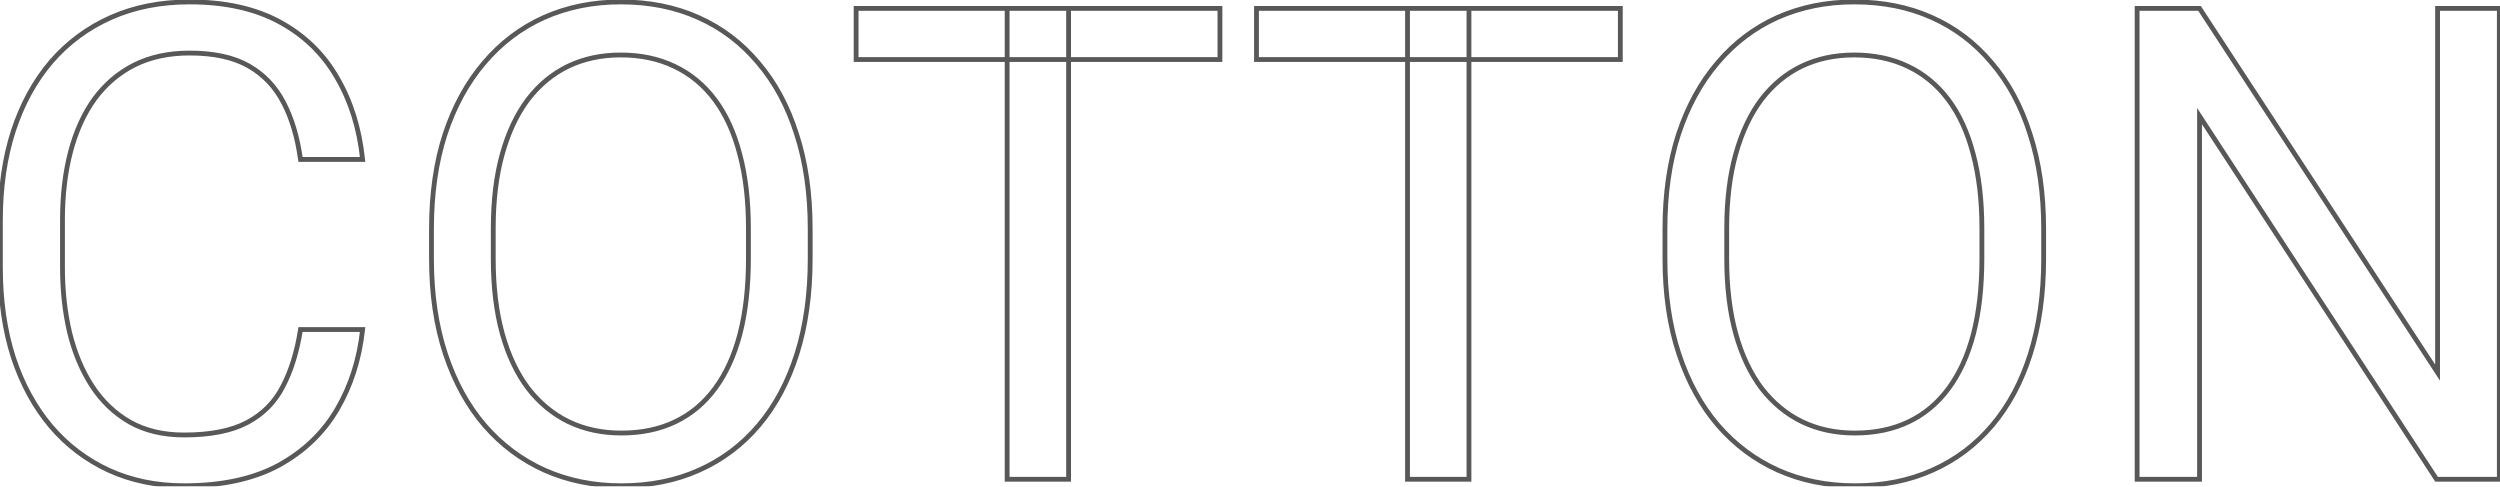 <svg width="1038" height="202" viewBox="0 0 1038 202" fill="none" xmlns="http://www.w3.org/2000/svg">
<mask id="path-1-outside-1_3_3" maskUnits="userSpaceOnUse" x="-1" y="-1" width="1040" height="204" fill="black">
<rect fill="white" x="-1" y="-1" width="1040" height="204"/>
<path d="M124.771 136.83H150.552C149.209 149.183 145.673 160.239 139.944 169.996C134.215 179.754 126.113 187.497 115.64 193.226C105.166 198.866 92.096 201.686 76.431 201.686C64.972 201.686 54.544 199.537 45.144 195.24C35.834 190.943 27.822 184.856 21.108 176.979C14.395 169.011 9.202 159.478 5.532 148.377C1.952 137.188 0.161 124.745 0.161 111.048V91.578C0.161 77.882 1.952 65.484 5.532 54.383C9.202 43.194 14.439 33.615 21.243 25.648C28.136 17.681 36.416 11.549 46.084 7.252C55.752 2.955 66.628 0.807 78.713 0.807C93.484 0.807 105.972 3.582 116.177 9.132C126.382 14.682 134.304 22.381 139.944 32.227C145.673 41.985 149.209 53.309 150.552 66.2H124.771C123.517 57.069 121.19 49.236 117.788 42.701C114.386 36.077 109.552 30.974 103.286 27.394C97.02 23.813 88.829 22.023 78.713 22.023C70.03 22.023 62.376 23.678 55.752 26.991C49.217 30.303 43.712 35.003 39.236 41.09C34.849 47.177 31.537 54.473 29.299 62.977C27.061 71.481 25.942 80.925 25.942 91.31V111.048C25.942 120.627 26.927 129.623 28.896 138.038C30.955 146.453 34.044 153.838 38.162 160.194C42.279 166.55 47.516 171.563 53.872 175.233C60.228 178.814 67.747 180.604 76.431 180.604C87.441 180.604 96.214 178.858 102.749 175.367C109.284 171.876 114.207 166.863 117.52 160.328C120.921 153.793 123.338 145.96 124.771 136.83ZM336.392 95.069V107.423C336.392 122.104 334.556 135.263 330.886 146.9C327.216 158.538 321.934 168.43 315.042 176.576C308.149 184.722 299.868 190.943 290.2 195.24C280.622 199.537 269.88 201.686 257.974 201.686C246.426 201.686 235.818 199.537 226.15 195.24C216.571 190.943 208.246 184.722 201.174 176.576C194.192 168.43 188.776 158.538 184.927 146.9C181.077 135.263 179.153 122.104 179.153 107.423V95.069C179.153 80.388 181.033 67.274 184.792 55.726C188.642 44.089 194.058 34.197 201.04 26.051C208.022 17.815 216.303 11.549 225.881 7.252C235.549 2.955 246.157 0.807 257.705 0.807C269.611 0.807 280.353 2.955 289.932 7.252C299.6 11.549 307.88 17.815 314.773 26.051C321.755 34.197 327.082 44.089 330.752 55.726C334.512 67.274 336.392 80.388 336.392 95.069ZM310.745 107.423V94.801C310.745 83.163 309.536 72.869 307.119 63.917C304.792 54.965 301.345 47.446 296.78 41.358C292.214 35.271 286.619 30.661 279.995 27.528C273.46 24.395 266.03 22.828 257.705 22.828C249.648 22.828 242.353 24.395 235.818 27.528C229.373 30.661 223.822 35.271 219.167 41.358C214.602 47.446 211.066 54.965 208.56 63.917C206.053 72.869 204.8 83.163 204.8 94.801V107.423C204.8 119.15 206.053 129.534 208.56 138.575C211.066 147.527 214.647 155.091 219.302 161.268C224.046 167.355 229.641 171.965 236.086 175.099C242.621 178.232 249.917 179.798 257.974 179.798C266.388 179.798 273.863 178.232 280.398 175.099C286.933 171.965 292.438 167.355 296.914 161.268C301.479 155.091 304.926 147.527 307.253 138.575C309.581 129.534 310.745 119.15 310.745 107.423ZM443.679 3.492V199H418.167V3.492H443.679ZM506.521 3.492V24.708H355.459V3.492H506.521ZM609.915 3.492V199H584.402V3.492H609.915ZM672.756 3.492V24.708H521.694V3.492H672.756ZM848.525 95.069V107.423C848.525 122.104 846.69 135.263 843.02 146.9C839.35 158.538 834.068 168.43 827.175 176.576C820.282 184.722 812.002 190.943 802.334 195.24C792.756 199.537 782.013 201.686 770.107 201.686C758.56 201.686 747.952 199.537 738.284 195.24C728.705 190.943 720.38 184.722 713.308 176.576C706.326 168.43 700.91 158.538 697.061 146.9C693.211 135.263 691.287 122.104 691.287 107.423V95.069C691.287 80.388 693.167 67.274 696.926 55.726C700.776 44.089 706.191 34.197 713.174 26.051C720.156 17.815 728.437 11.549 738.015 7.252C747.683 2.955 758.291 0.807 769.839 0.807C781.745 0.807 792.487 2.955 802.065 7.252C811.733 11.549 820.014 17.815 826.907 26.051C833.889 34.197 839.215 44.089 842.886 55.726C846.646 67.274 848.525 80.388 848.525 95.069ZM822.878 107.423V94.801C822.878 83.163 821.67 72.869 819.253 63.917C816.925 54.965 813.479 47.446 808.914 41.358C804.348 35.271 798.753 30.661 792.129 27.528C785.594 24.395 778.164 22.828 769.839 22.828C761.782 22.828 754.486 24.395 747.952 27.528C741.506 30.661 735.956 35.271 731.301 41.358C726.736 47.446 723.2 54.965 720.693 63.917C718.187 72.869 716.934 83.163 716.934 94.801V107.423C716.934 119.15 718.187 129.534 720.693 138.575C723.2 147.527 726.781 155.091 731.436 161.268C736.18 167.355 741.775 171.965 748.22 175.099C754.755 178.232 762.051 179.798 770.107 179.798C778.522 179.798 785.997 178.232 792.532 175.099C799.067 171.965 804.572 167.355 809.048 161.268C813.613 155.091 817.06 147.527 819.387 138.575C821.715 129.534 822.878 119.15 822.878 107.423ZM1037.72 3.492V199H1011.67L913.247 48.206V199H887.332V3.492H913.247L1012.08 154.688V3.492H1037.72Z"/>
</mask>
<path d="M124.771 136.83V135.83H123.915L123.783 136.675L124.771 136.83ZM150.552 136.83L151.546 136.938L151.666 135.83H150.552V136.83ZM115.64 193.226L116.114 194.107L116.12 194.103L115.64 193.226ZM45.144 195.24L44.725 196.148L44.728 196.15L45.144 195.24ZM21.108 176.979L20.344 177.623L20.347 177.627L21.108 176.979ZM5.532 148.377L4.58 148.682L4.583 148.691L5.532 148.377ZM5.532 54.383L4.582 54.072L4.581 54.076L5.532 54.383ZM21.243 25.648L20.486 24.994L20.482 24.999L21.243 25.648ZM139.944 32.227L139.076 32.725L139.082 32.734L139.944 32.227ZM150.552 66.2V67.2H151.661L151.546 66.096L150.552 66.2ZM124.771 66.2L123.78 66.336L123.898 67.2H124.771V66.2ZM117.788 42.701L116.898 43.158L116.901 43.163L117.788 42.701ZM55.752 26.991L55.305 26.096L55.3 26.099L55.752 26.991ZM39.236 41.09L38.43 40.497L38.425 40.505L39.236 41.09ZM29.299 62.977L28.332 62.723L29.299 62.977ZM28.896 138.038L27.923 138.266L27.925 138.276L28.896 138.038ZM53.872 175.233L53.372 176.099L53.381 176.104L53.872 175.233ZM117.52 160.328L116.632 159.866L116.628 159.876L117.52 160.328ZM124.771 137.83H150.552V135.83H124.771V137.83ZM149.558 136.722C148.229 148.948 144.732 159.866 139.082 169.49L140.806 170.502C146.614 160.611 150.189 149.418 151.546 136.938L149.558 136.722ZM139.082 169.49C133.449 179.083 125.484 186.701 115.16 192.349L116.12 194.103C126.743 188.292 134.98 180.425 140.806 170.502L139.082 169.49ZM115.166 192.346C104.877 197.886 91.981 200.686 76.431 200.686V202.686C92.211 202.686 105.456 199.846 116.114 194.107L115.166 192.346ZM76.431 200.686C65.1 200.686 54.815 198.562 45.56 194.331L44.728 196.15C54.272 200.512 64.845 202.686 76.431 202.686V200.686ZM45.563 194.332C36.386 190.097 28.49 184.098 21.869 176.33L20.347 177.627C27.154 185.614 35.282 191.79 44.725 196.148L45.563 194.332ZM21.873 176.334C15.251 168.476 10.117 159.058 6.482 148.064L4.583 148.691C8.288 159.898 13.538 169.547 20.344 177.623L21.873 176.334ZM6.485 148.073C2.94 136.996 1.161 124.658 1.161 111.048H-0.839C-0.839 124.831 0.963 137.379 4.58 148.682L6.485 148.073ZM1.161 111.048V91.578H-0.839V111.048H1.161ZM1.161 91.578C1.161 77.968 2.94 65.676 6.484 54.69L4.581 54.076C0.963 65.291 -0.839 77.795 -0.839 91.578H1.161ZM6.482 54.695C10.117 43.614 15.294 34.154 22.003 26.297L20.482 24.999C13.584 33.076 8.288 42.773 4.582 54.072L6.482 54.695ZM21.999 26.302C28.795 18.447 36.956 12.403 46.49 8.166L45.678 6.338C35.876 10.694 27.476 16.915 20.486 24.994L21.999 26.302ZM46.49 8.166C56.013 3.933 66.749 1.807 78.713 1.807V-0.193C66.508 -0.193 55.491 1.977 45.678 6.338L46.49 8.166ZM78.713 1.807C93.361 1.807 105.675 4.559 115.699 10.01L116.655 8.253C106.268 2.605 93.606 -0.193 78.713 -0.193V1.807ZM115.699 10.01C125.745 15.474 133.531 23.042 139.076 32.724L140.812 31.731C135.078 21.719 127.018 13.89 116.655 8.253L115.699 10.01ZM139.082 32.734C144.729 42.351 148.227 53.534 149.557 66.303L151.546 66.096C150.191 53.084 146.618 41.619 140.806 31.721L139.082 32.734ZM150.552 65.2H124.771V67.2H150.552V65.2ZM125.761 66.064C124.496 56.846 122.141 48.898 118.675 42.239L116.901 43.163C120.238 49.574 122.538 57.291 123.78 66.336L125.761 66.064ZM118.678 42.244C115.19 35.453 110.222 30.205 103.782 26.525L102.79 28.262C108.882 31.743 113.582 36.7 116.899 43.158L118.678 42.244ZM103.782 26.525C97.316 22.83 88.937 21.023 78.713 21.023V23.023C88.721 23.023 96.724 24.795 102.79 28.262L103.782 26.525ZM78.713 21.023C69.902 21.023 62.09 22.704 55.305 26.096L56.199 27.885C62.663 24.653 70.159 23.023 78.713 23.023V21.023ZM55.3 26.099C48.621 29.484 42.996 34.288 38.43 40.498L40.041 41.682C44.428 35.717 49.813 31.122 56.204 27.883L55.3 26.099ZM38.425 40.505C33.955 46.708 30.596 54.12 28.332 62.723L30.266 63.231C32.478 54.826 35.744 47.647 40.047 41.675L38.425 40.505ZM28.332 62.723C26.069 71.323 24.942 80.855 24.942 91.31H26.942C26.942 80.996 28.054 71.639 30.266 63.231L28.332 62.723ZM24.942 91.31V111.048H26.942V91.31H24.942ZM24.942 111.048C24.942 120.695 25.934 129.769 27.923 138.266L29.87 137.81C27.92 129.478 26.942 120.558 26.942 111.048H24.942ZM27.925 138.276C30.007 146.784 33.136 154.275 37.322 160.738L39.001 159.65C34.952 153.401 31.904 146.122 29.868 137.8L27.925 138.276ZM37.322 160.738C41.523 167.222 46.875 172.347 53.372 176.099L54.372 174.367C48.158 170.778 43.036 165.878 39.001 159.65L37.322 160.738ZM53.381 176.104C59.913 179.784 67.608 181.604 76.431 181.604V179.604C67.887 179.604 60.543 177.843 54.363 174.362L53.381 176.104ZM76.431 181.604C87.532 181.604 96.487 179.846 103.22 176.249L102.278 174.485C95.942 177.87 87.351 179.604 76.431 179.604V181.604ZM103.22 176.249C109.934 172.662 115.005 167.5 118.411 160.78L116.628 159.876C113.409 166.226 108.634 171.09 102.278 174.485L103.22 176.249ZM118.407 160.79C121.869 154.138 124.313 146.196 125.758 136.985L123.783 136.675C122.363 145.724 119.973 153.449 116.633 159.866L118.407 160.79ZM315.042 176.576L314.278 175.93L315.042 176.576ZM290.2 195.24L289.794 194.326L289.791 194.328L290.2 195.24ZM226.15 195.24L225.741 196.153L225.744 196.154L226.15 195.24ZM201.174 176.576L200.415 177.226L200.419 177.231L201.174 176.576ZM184.792 55.726L183.843 55.412L183.842 55.416L184.792 55.726ZM201.04 26.051L201.799 26.702L201.803 26.698L201.04 26.051ZM225.881 7.252L225.475 6.338L225.472 6.34L225.881 7.252ZM289.932 7.252L289.522 8.164L289.526 8.166L289.932 7.252ZM314.773 26.051L314.006 26.693L314.014 26.702L314.773 26.051ZM330.752 55.726L329.798 56.027L329.801 56.036L330.752 55.726ZM307.119 63.917L306.151 64.169L306.154 64.178L307.119 63.917ZM279.995 27.528L279.563 28.43L279.568 28.432L279.995 27.528ZM235.818 27.528L235.386 26.626L235.381 26.628L235.818 27.528ZM219.167 41.358L218.373 40.751L218.367 40.758L219.167 41.358ZM208.56 63.917L209.523 64.187L208.56 63.917ZM208.56 138.575L207.596 138.842L207.597 138.845L208.56 138.575ZM219.302 161.268L218.503 161.87L218.508 161.876L218.513 161.883L219.302 161.268ZM236.086 175.099L235.649 175.998L235.654 176L236.086 175.099ZM296.914 161.268L296.11 160.674L296.108 160.676L296.914 161.268ZM307.253 138.575L308.221 138.827L308.222 138.824L307.253 138.575ZM335.392 95.069V107.423H337.392V95.069H335.392ZM335.392 107.423C335.392 122.022 333.567 135.077 329.933 146.6L331.84 147.201C335.546 135.449 337.392 122.186 337.392 107.423H335.392ZM329.933 146.6C326.297 158.128 321.074 167.898 314.278 175.93L315.805 177.222C322.795 168.961 328.135 158.947 331.84 147.201L329.933 146.6ZM314.278 175.93C307.482 183.962 299.323 190.091 289.794 194.326L290.606 196.154C300.413 191.795 308.815 185.482 315.805 177.222L314.278 175.93ZM289.791 194.328C280.357 198.56 269.757 200.686 257.974 200.686V202.686C270.002 202.686 280.886 200.515 290.609 196.153L289.791 194.328ZM257.974 200.686C246.553 200.686 236.085 198.561 226.556 194.326L225.744 196.154C235.551 200.513 246.299 202.686 257.974 202.686V200.686ZM226.559 194.328C217.117 190.092 208.909 183.96 201.929 175.92L200.419 177.231C207.584 185.484 216.026 191.795 225.741 196.153L226.559 194.328ZM201.934 175.925C195.047 167.891 189.69 158.118 185.876 146.586L183.977 147.214C187.862 158.958 193.337 168.968 200.415 177.226L201.934 175.925ZM185.876 146.586C182.066 135.068 180.153 122.018 180.153 107.423H178.153C178.153 122.19 180.089 135.458 183.977 147.214L185.876 146.586ZM180.153 107.423V95.069H178.153V107.423H180.153ZM180.153 95.069C180.153 80.472 182.022 67.465 185.743 56.036L183.842 55.416C180.043 67.083 178.153 80.304 178.153 95.069H180.153ZM185.742 56.04C189.556 44.509 194.913 34.736 201.799 26.702L200.281 25.4C193.202 33.658 187.727 43.669 183.843 55.412L185.742 56.04ZM201.803 26.698C208.692 18.572 216.852 12.398 226.291 8.164L225.472 6.34C215.753 10.699 207.353 17.058 200.277 25.404L201.803 26.698ZM226.287 8.166C235.816 3.931 246.284 1.807 257.705 1.807V-0.193C246.03 -0.193 235.282 1.979 225.475 6.338L226.287 8.166ZM257.705 1.807C269.489 1.807 280.089 3.932 289.522 8.164L290.341 6.34C280.618 1.978 269.733 -0.193 257.705 -0.193V1.807ZM289.526 8.166C299.052 12.4 307.21 18.572 314.006 26.693L315.54 25.409C308.551 17.058 300.147 10.698 290.338 6.338L289.526 8.166ZM314.014 26.702C320.897 34.732 326.163 44.501 329.798 56.027L331.706 55.425C328 43.677 322.614 33.662 315.532 25.4L314.014 26.702ZM329.801 56.036C333.522 67.465 335.392 80.472 335.392 95.069H337.392C337.392 80.304 335.501 67.083 331.703 55.416L329.801 56.036ZM311.745 107.423V94.801H309.745V107.423H311.745ZM311.745 94.801C311.745 83.097 310.529 72.712 308.085 63.656L306.154 64.178C308.543 73.026 309.745 83.23 309.745 94.801H311.745ZM308.087 63.665C305.734 54.614 302.238 46.97 297.58 40.758L295.98 41.958C300.452 47.922 303.85 55.316 306.151 64.169L308.087 63.665ZM297.58 40.758C292.921 34.546 287.2 29.829 280.423 26.624L279.568 28.432C286.039 31.493 291.508 35.996 295.98 41.958L297.58 40.758ZM280.427 26.626C273.739 23.419 266.158 21.828 257.705 21.828V23.828C265.903 23.828 273.182 25.37 279.563 28.43L280.427 26.626ZM257.705 21.828C249.516 21.828 242.07 23.421 235.386 26.626L236.25 28.43C242.636 25.368 249.781 23.828 257.705 23.828V21.828ZM235.381 26.628C228.786 29.834 223.116 34.549 218.373 40.751L219.962 41.966C224.529 35.994 229.96 31.488 236.255 28.427L235.381 26.628ZM218.367 40.758C213.713 46.964 210.129 54.602 207.597 63.647L209.523 64.187C212.003 55.328 215.491 47.927 219.967 41.958L218.367 40.758ZM207.597 63.647C205.06 72.706 203.8 83.094 203.8 94.801H205.8C205.8 83.233 207.046 73.032 209.523 64.187L207.597 63.647ZM203.8 94.801V107.423H205.8V94.801H203.8ZM203.8 107.423C203.8 119.219 205.06 129.696 207.596 138.842L209.523 138.308C207.046 129.372 205.8 119.081 205.8 107.423H203.8ZM207.597 138.845C210.13 147.893 213.76 155.576 218.503 161.87L220.1 160.666C215.534 154.607 212.002 147.161 209.523 138.306L207.597 138.845ZM218.513 161.883C223.344 168.081 229.056 172.793 235.649 175.998L236.524 174.199C230.226 171.138 224.748 166.63 220.09 160.653L218.513 161.883ZM235.654 176C242.338 179.205 249.784 180.798 257.974 180.798V178.798C250.05 178.798 242.904 177.258 236.519 174.197L235.654 176ZM257.974 180.798C266.514 180.798 274.14 179.208 280.83 176L279.966 174.197C273.586 177.256 266.263 178.798 257.974 178.798V180.798ZM280.83 176C287.519 172.793 293.151 168.074 297.72 161.86L296.108 160.676C291.725 166.637 286.346 171.138 279.966 174.197L280.83 176ZM297.718 161.862C302.373 155.564 305.868 147.878 308.221 138.827L306.286 138.324C303.984 147.176 300.586 154.618 296.11 160.674L297.718 161.862ZM308.222 138.824C310.575 129.684 311.745 119.213 311.745 107.423H309.745C309.745 119.086 308.587 129.384 306.285 138.326L308.222 138.824ZM443.679 3.492H444.679V2.492H443.679V3.492ZM443.679 199V200H444.679V199H443.679ZM418.167 199H417.167V200H418.167V199ZM418.167 3.492V2.492H417.167V3.492H418.167ZM506.521 3.492H507.521V2.492H506.521V3.492ZM506.521 24.708V25.708H507.521V24.708H506.521ZM355.459 24.708H354.459V25.708H355.459V24.708ZM355.459 3.492V2.492H354.459V3.492H355.459ZM442.679 3.492V199H444.679V3.492H442.679ZM443.679 198H418.167V200H443.679V198ZM419.167 199V3.492H417.167V199H419.167ZM418.167 4.492H443.679V2.492H418.167V4.492ZM505.521 3.492V24.708H507.521V3.492H505.521ZM506.521 23.708H355.459V25.708H506.521V23.708ZM356.459 24.708V3.492H354.459V24.708H356.459ZM355.459 4.492H506.521V2.492H355.459V4.492ZM609.915 3.492H610.915V2.492H609.915V3.492ZM609.915 199V200H610.915V199H609.915ZM584.402 199H583.402V200H584.402V199ZM584.402 3.492V2.492H583.402V3.492H584.402ZM672.756 3.492H673.756V2.492H672.756V3.492ZM672.756 24.708V25.708H673.756V24.708H672.756ZM521.694 24.708H520.694V25.708H521.694V24.708ZM521.694 3.492V2.492H520.694V3.492H521.694ZM608.915 3.492V199H610.915V3.492H608.915ZM609.915 198H584.402V200H609.915V198ZM585.402 199V3.492H583.402V199H585.402ZM584.402 4.492H609.915V2.492H584.402V4.492ZM671.756 3.492V24.708H673.756V3.492H671.756ZM672.756 23.708H521.694V25.708H672.756V23.708ZM522.694 24.708V3.492H520.694V24.708H522.694ZM521.694 4.492H672.756V2.492H521.694V4.492ZM827.175 176.576L826.412 175.93L827.175 176.576ZM802.334 195.24L801.928 194.326L801.925 194.328L802.334 195.24ZM738.284 195.24L737.874 196.153L737.878 196.154L738.284 195.24ZM713.308 176.576L712.549 177.226L712.553 177.231L713.308 176.576ZM696.926 55.726L695.977 55.412L695.975 55.416L696.926 55.726ZM713.174 26.051L713.933 26.702L713.937 26.698L713.174 26.051ZM738.015 7.252L737.609 6.338L737.606 6.34L738.015 7.252ZM802.065 7.252L801.656 8.164L801.659 8.166L802.065 7.252ZM826.907 26.051L826.14 26.693L826.147 26.702L826.907 26.051ZM842.886 55.726L841.932 56.027L841.935 56.036L842.886 55.726ZM819.253 63.917L818.285 64.169L818.287 64.178L819.253 63.917ZM792.129 27.528L791.697 28.43L791.701 28.432L792.129 27.528ZM747.952 27.528L747.519 26.626L747.514 26.628L747.952 27.528ZM731.301 41.358L730.507 40.751L730.501 40.758L731.301 41.358ZM720.693 63.917L721.656 64.187L720.693 63.917ZM720.693 138.575L719.73 138.842L719.73 138.845L720.693 138.575ZM731.436 161.268L730.637 161.87L730.642 161.876L730.647 161.883L731.436 161.268ZM748.22 175.099L747.783 175.998L747.788 176L748.22 175.099ZM809.048 161.268L808.244 160.674L808.242 160.676L809.048 161.268ZM819.387 138.575L820.355 138.827L820.356 138.824L819.387 138.575ZM847.525 95.069V107.423H849.525V95.069H847.525ZM847.525 107.423C847.525 122.022 845.7 135.077 842.066 146.6L843.974 147.201C847.68 135.449 849.525 122.186 849.525 107.423H847.525ZM842.066 146.6C838.43 158.128 833.208 167.898 826.412 175.93L827.939 177.222C834.929 168.961 840.269 158.947 843.974 147.201L842.066 146.6ZM826.412 175.93C819.615 183.962 811.457 190.091 801.928 194.326L802.74 196.154C812.547 191.795 820.949 185.482 827.939 177.222L826.412 175.93ZM801.925 194.328C792.491 198.56 781.891 200.686 770.107 200.686V202.686C782.135 202.686 793.02 200.515 802.743 196.153L801.925 194.328ZM770.107 200.686C758.687 200.686 748.219 198.561 738.69 194.326L737.878 196.154C747.685 200.513 758.433 202.686 770.107 202.686V200.686ZM738.693 194.328C729.251 190.092 721.043 183.96 714.063 175.92L712.553 177.231C719.717 185.484 728.16 191.795 737.874 196.153L738.693 194.328ZM714.067 175.925C707.181 167.891 701.824 158.118 698.01 146.586L696.111 147.214C699.995 158.958 705.471 168.968 712.549 177.226L714.067 175.925ZM698.01 146.586C694.2 135.068 692.287 122.018 692.287 107.423H690.287C690.287 122.19 692.222 135.458 696.111 147.214L698.01 146.586ZM692.287 107.423V95.069H690.287V107.423H692.287ZM692.287 95.069C692.287 80.472 694.156 67.465 697.877 56.036L695.975 55.416C692.177 67.083 690.287 80.304 690.287 95.069H692.287ZM697.876 56.04C701.69 44.509 707.047 34.736 713.933 26.702L712.415 25.4C705.336 33.658 699.861 43.669 695.977 55.412L697.876 56.04ZM713.937 26.698C720.825 18.572 728.986 12.398 738.424 8.164L737.606 6.34C727.887 10.699 719.487 17.058 712.411 25.404L713.937 26.698ZM738.421 8.166C747.95 3.931 758.418 1.807 769.839 1.807V-0.193C758.164 -0.193 747.416 1.979 737.609 6.338L738.421 8.166ZM769.839 1.807C781.623 1.807 792.223 3.932 801.656 8.164L802.475 6.34C792.751 1.978 781.867 -0.193 769.839 -0.193V1.807ZM801.659 8.166C811.186 12.4 819.343 18.572 826.14 26.693L827.674 25.409C820.684 17.058 812.281 10.698 802.472 6.338L801.659 8.166ZM826.147 26.702C833.031 34.732 838.297 44.501 841.932 56.027L843.839 55.425C840.134 43.677 834.747 33.662 827.666 25.4L826.147 26.702ZM841.935 56.036C845.656 67.465 847.525 80.472 847.525 95.069H849.525C849.525 80.304 847.635 67.083 843.837 55.416L841.935 56.036ZM823.878 107.423V94.801H821.878V107.423H823.878ZM823.878 94.801C823.878 83.097 822.663 72.712 820.218 63.656L818.287 64.178C820.677 73.026 821.878 83.23 821.878 94.801H823.878ZM820.221 63.665C817.867 54.614 814.372 46.97 809.714 40.758L808.114 41.958C812.586 47.922 815.984 55.316 818.285 64.169L820.221 63.665ZM809.714 40.758C805.054 34.546 799.334 29.829 792.556 26.624L791.701 28.432C798.173 31.493 803.642 35.996 808.114 41.958L809.714 40.758ZM792.561 26.626C785.873 23.419 778.291 21.828 769.839 21.828V23.828C778.037 23.828 785.315 25.37 791.697 28.43L792.561 26.626ZM769.839 21.828C761.649 21.828 754.204 23.421 747.519 26.626L748.384 28.43C754.769 25.368 761.915 23.828 769.839 23.828V21.828ZM747.514 26.628C740.919 29.834 735.25 34.549 730.507 40.751L732.096 41.966C736.663 35.994 742.093 31.488 748.389 28.427L747.514 26.628ZM730.501 40.758C725.847 46.964 722.263 54.602 719.73 63.647L721.656 64.187C724.137 55.328 727.625 47.927 732.101 41.958L730.501 40.758ZM719.73 63.647C717.194 72.706 715.934 83.094 715.934 94.801H717.934C717.934 83.233 719.18 73.032 721.656 64.187L719.73 63.647ZM715.934 94.801V107.423H717.934V94.801H715.934ZM715.934 107.423C715.934 119.219 717.194 129.696 719.73 138.842L721.657 138.308C719.18 129.372 717.934 119.081 717.934 107.423H715.934ZM719.73 138.845C722.264 147.893 725.893 155.576 730.637 161.87L732.234 160.666C727.668 154.607 724.136 147.161 721.656 138.306L719.73 138.845ZM730.647 161.883C735.478 168.081 741.19 172.793 747.783 175.998L748.657 174.199C742.36 171.138 736.882 166.63 732.224 160.653L730.647 161.883ZM747.788 176C754.472 179.205 761.918 180.798 770.107 180.798V178.798C762.184 178.798 755.038 177.258 748.653 174.197L747.788 176ZM770.107 180.798C778.648 180.798 786.274 179.208 792.964 176L792.099 174.197C785.72 177.256 778.397 178.798 770.107 178.798V180.798ZM792.964 176C799.653 172.793 805.285 168.074 809.854 161.86L808.242 160.676C803.859 166.637 798.48 171.138 792.099 174.197L792.964 176ZM809.852 161.862C814.507 155.564 818.002 147.878 820.355 138.827L818.419 138.324C816.118 147.176 812.719 154.618 808.244 160.674L809.852 161.862ZM820.356 138.824C822.709 129.684 823.878 119.213 823.878 107.423H821.878C821.878 119.086 820.721 129.384 818.419 138.326L820.356 138.824ZM1037.72 3.492H1038.72V2.492H1037.72V3.492ZM1037.72 199V200H1038.72V199H1037.72ZM1011.67 199L1010.83 199.547L1011.13 200H1011.67V199ZM913.247 48.206L914.084 47.66L912.247 44.845V48.206H913.247ZM913.247 199V200H914.247V199H913.247ZM887.332 199H886.332V200H887.332V199ZM887.332 3.492V2.492H886.332V3.492H887.332ZM913.247 3.492L914.084 2.945L913.788 2.492H913.247V3.492ZM1012.08 154.688L1011.24 155.236L1013.08 158.046V154.688H1012.08ZM1012.08 3.492V2.492H1011.08V3.492H1012.08ZM1036.72 3.492V199H1038.72V3.492H1036.72ZM1037.72 198H1011.67V200H1037.72V198ZM1012.51 198.453L914.084 47.66L912.41 48.753L1010.83 199.547L1012.51 198.453ZM912.247 48.206V199H914.247V48.206H912.247ZM913.247 198H887.332V200H913.247V198ZM888.332 199V3.492H886.332V199H888.332ZM887.332 4.492H913.247V2.492H887.332V4.492ZM912.41 4.039L1011.24 155.236L1012.91 154.141L914.084 2.945L912.41 4.039ZM1013.08 154.688V3.492H1011.08V154.688H1013.08ZM1012.08 4.492H1037.72V2.492H1012.08V4.492Z" fill="#585858" mask="url(#path-1-outside-1_3_3)"/>
</svg>
